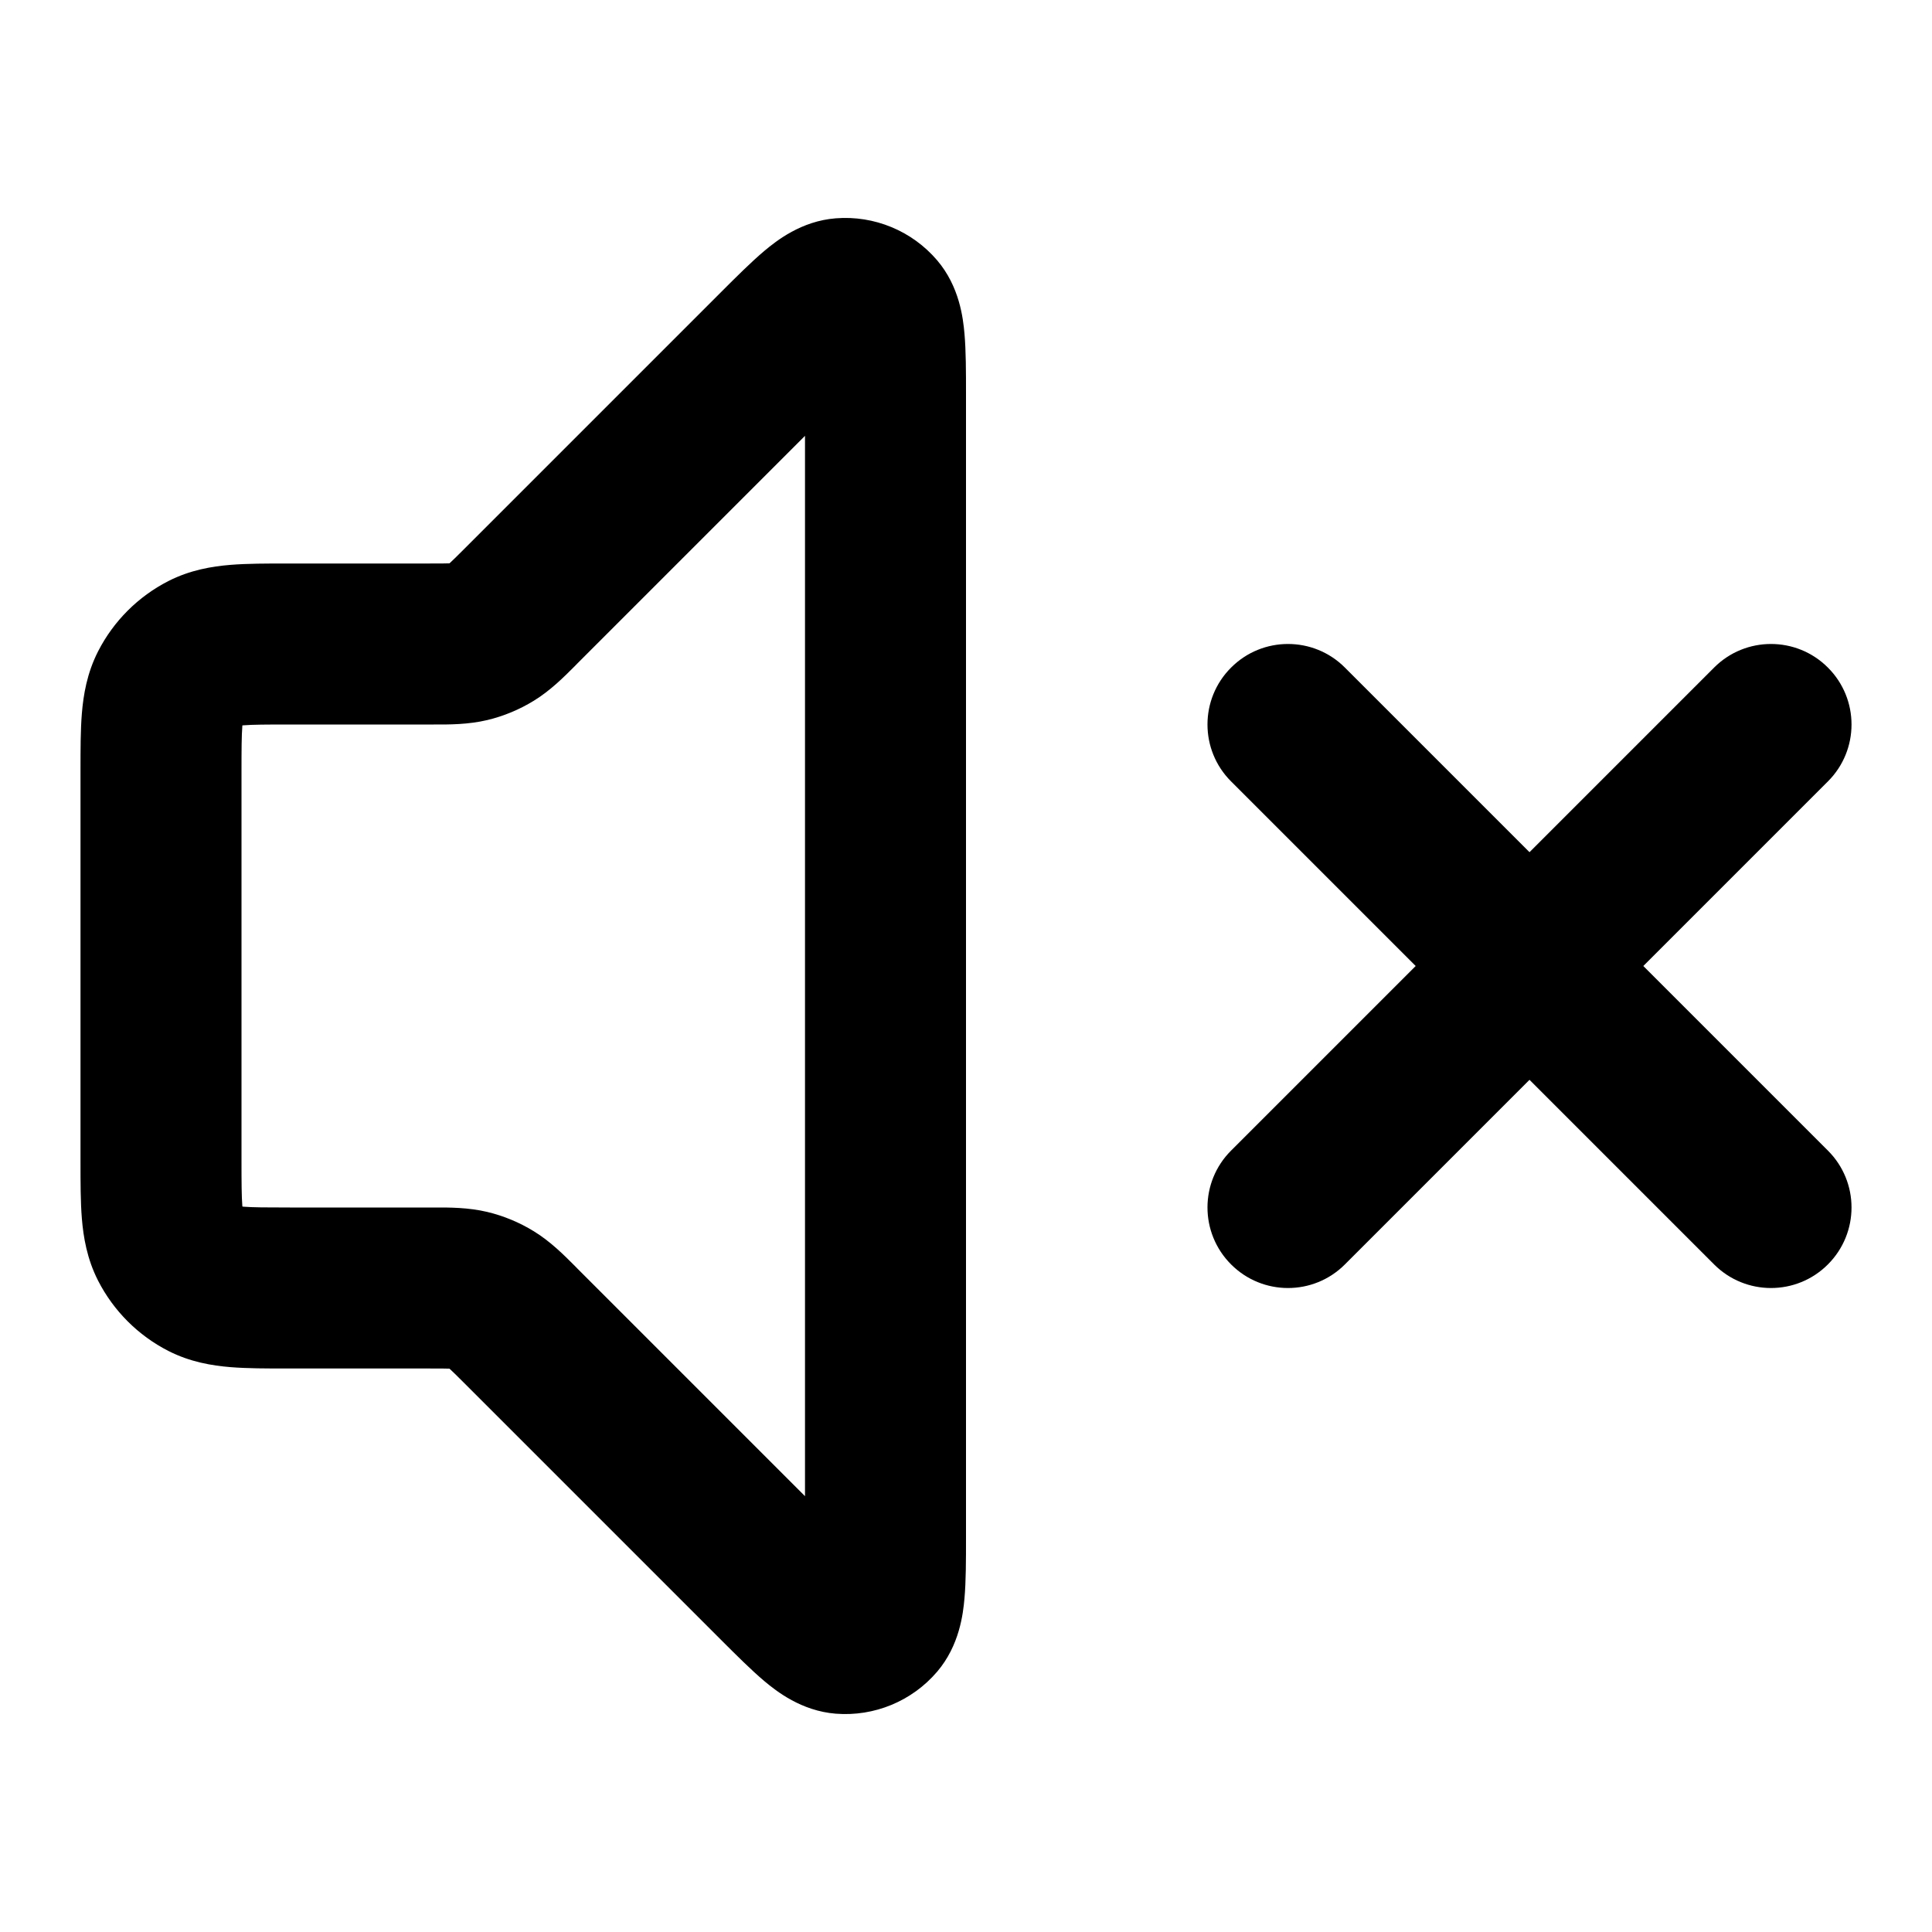 <svg xmlns="http://www.w3.org/2000/svg" width="24" height="24" viewBox="0 0 24 24">
  <defs/>
  <path d="M10.382,2.712 C10.861,2.674 11.329,2.868 11.641,3.233 C11.92,3.56 11.964,3.953 11.981,4.144 C12,4.357 12,4.621 12,4.89 L12,19.11 C12,19.379 12,19.643 11.981,19.856 C11.964,20.047 11.92,20.44 11.641,20.767 C11.329,21.132 10.861,21.326 10.382,21.288 C9.954,21.254 9.644,21.008 9.497,20.885 C9.333,20.747 9.145,20.559 8.954,20.368 L5.762,17.176 C5.669,17.083 5.622,17.037 5.587,17.005 C5.586,17.004 5.586,17.003 5.585,17.003 L5.581,17.002 C5.534,17 5.468,17 5.337,17 L3.568,17 C3.316,17 3.07,17 2.862,16.983 C2.633,16.964 2.363,16.92 2.092,16.782 C1.716,16.59 1.41,16.284 1.218,15.908 C1.08,15.637 1.036,15.367 1.017,15.138 C1,14.93 1,14.684 1,14.432 L1,14.432 L1,9.6 L1,9.568 L1,9.568 C1,9.316 1,9.07 1.017,8.862 C1.036,8.633 1.08,8.363 1.218,8.092 C1.41,7.716 1.716,7.41 2.092,7.218 C2.363,7.08 2.633,7.036 2.862,7.017 C3.07,7 3.316,7 3.568,7 L5.337,7 C5.468,7 5.534,7 5.581,6.998 L5.585,6.997 C5.586,6.997 5.586,6.996 5.587,6.995 C5.622,6.963 5.669,6.917 5.762,6.824 L8.927,3.659 L8.954,3.632 C9.145,3.441 9.333,3.253 9.497,3.115 C9.644,2.992 9.954,2.745 10.382,2.712 Z M10,5.414 L7.176,8.238 C7.164,8.25 7.152,8.262 7.14,8.275 C7.006,8.409 6.837,8.579 6.631,8.705 C6.452,8.815 6.257,8.896 6.053,8.945 C5.817,9.001 5.578,9.001 5.388,9 C5.371,9 5.354,9 5.337,9 L3.6,9 C3.303,9 3.141,9.001 3.025,9.01 C3.02,9.011 3.016,9.011 3.011,9.011 C3.011,9.016 3.011,9.02 3.01,9.025 C3.001,9.141 3,9.303 3,9.6 L3,14.4 C3,14.696 3.001,14.859 3.01,14.975 C3.011,14.98 3.011,14.984 3.011,14.988 C3.016,14.989 3.02,14.989 3.025,14.99 C3.141,14.999 3.303,15 3.6,15 L5.337,15 C5.354,15 5.371,15 5.388,15 C5.578,14.999 5.817,14.999 6.053,15.055 C6.257,15.104 6.452,15.185 6.631,15.295 C6.837,15.421 7.006,15.591 7.14,15.725 C7.152,15.738 7.164,15.75 7.176,15.762 L10,18.586 Z M15.293,8.293 C15.683,7.902 16.317,7.902 16.707,8.293 L19,10.586 L21.293,8.293 C21.683,7.902 22.317,7.902 22.707,8.293 C23.098,8.683 23.098,9.317 22.707,9.707 L20.414,12 L22.707,14.293 C23.098,14.683 23.098,15.316 22.707,15.707 C22.317,16.098 21.683,16.098 21.293,15.707 L19,13.414 L16.707,15.707 C16.317,16.098 15.683,16.098 15.293,15.707 C14.902,15.316 14.902,14.683 15.293,14.293 L17.586,12 L15.293,9.707 C14.902,9.317 14.902,8.683 15.293,8.293 Z"/>
</svg>

